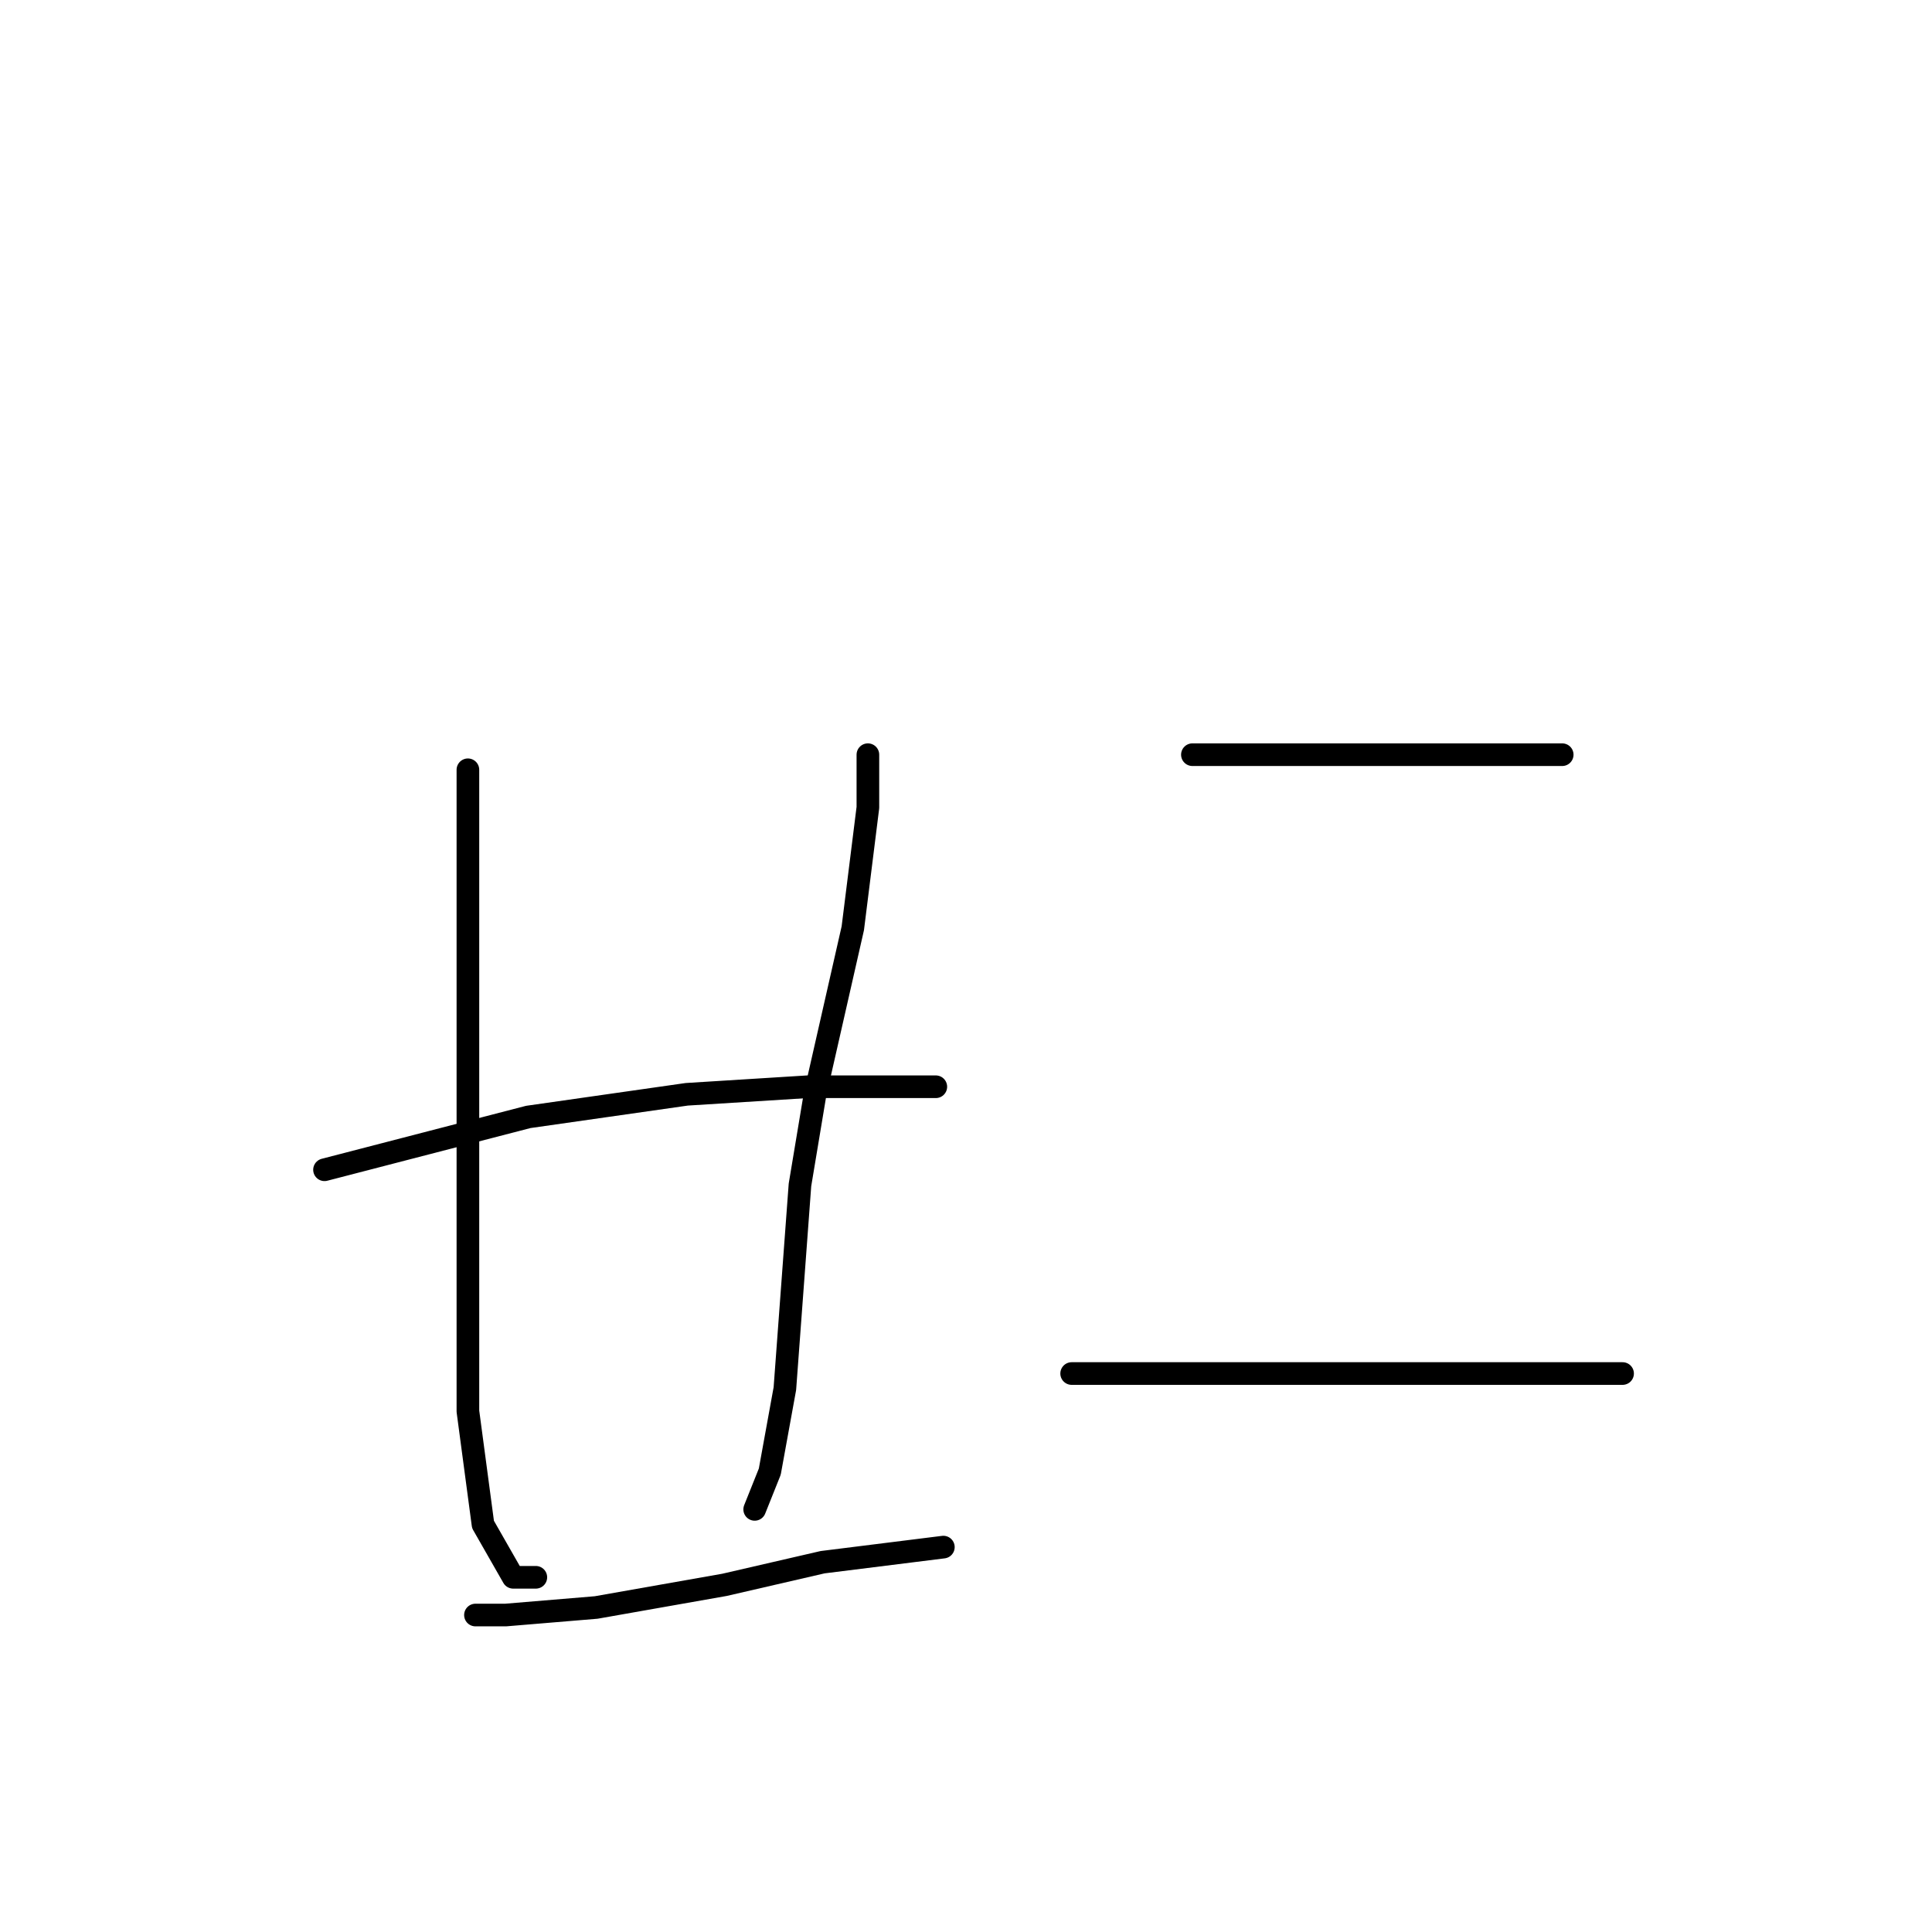 <?xml version="1.0" standalone="no"?>
    <svg width="256" height="256" xmlns="http://www.w3.org/2000/svg" version="1.1">
    <polyline stroke="black" stroke-width="3" stroke-linecap="round" fill="transparent" stroke-linejoin="round" points="62 102 62 106 62 121 62 142 62 167 62 187 64 202 68 209 71 209 71 209 " />
        <polyline stroke="black" stroke-width="3" stroke-linecap="round" fill="transparent" stroke-linejoin="round" points="115 100 115 107 113 123 108 145 106 157 104 184 102 195 100 200 100 200 " />
        <polyline stroke="black" stroke-width="3" stroke-linecap="round" fill="transparent" stroke-linejoin="round" points="43 155 70 148 91 145 107 144 114 144 124 144 124 144 " />
        <polyline stroke="black" stroke-width="3" stroke-linecap="round" fill="transparent" stroke-linejoin="round" points="63 214 67 214 79 213 96 210 109 207 125 205 125 205 " />
        <polyline stroke="black" stroke-width="3" stroke-linecap="round" fill="transparent" stroke-linejoin="round" points="158 100 162 100 181 100 193 100 199 100 207 100 207 100 " />
        <polyline stroke="black" stroke-width="3" stroke-linecap="round" fill="transparent" stroke-linejoin="round" points="142 182 146 182 161 182 174 182 182 182 199 182 215 182 215 182 " />
        </svg>